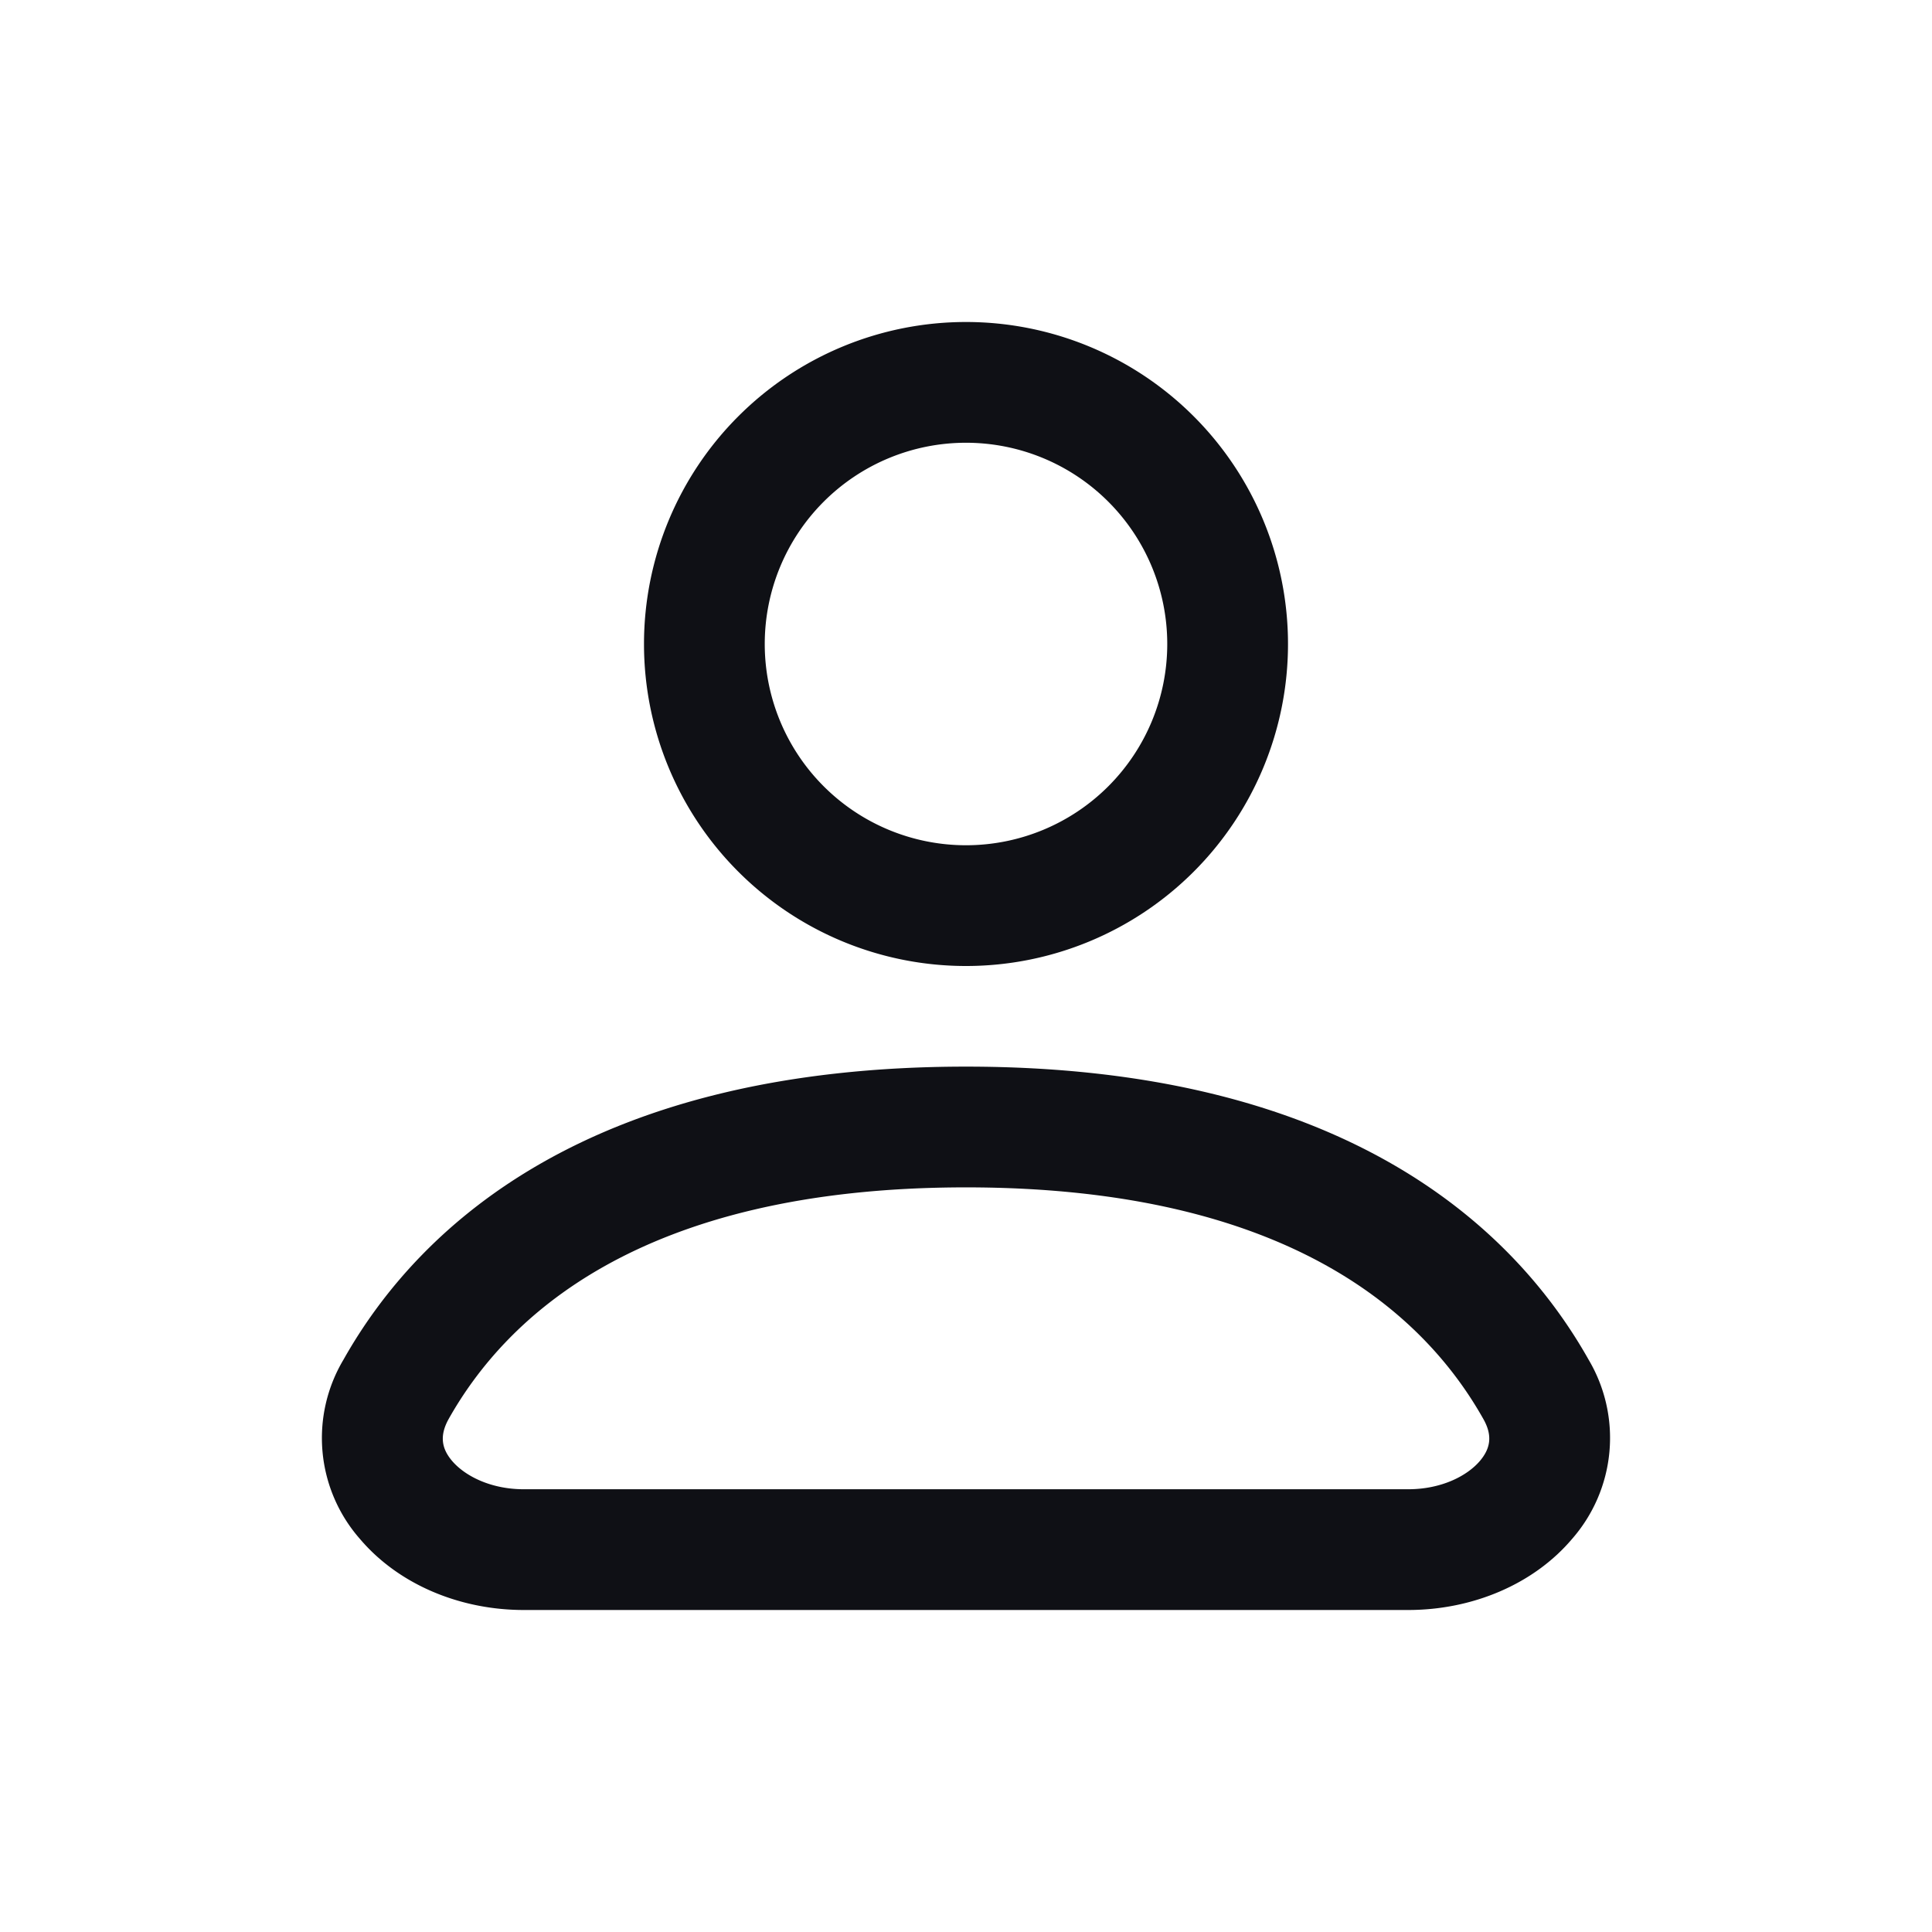 <svg xmlns="http://www.w3.org/2000/svg" width="24" height="24" fill="none" viewBox="0 0 24 24"><path fill="#0F1015" fill-rule="evenodd" d="M12 4a4 4 0 1 0 0 8 4 4 0 0 0 0-8M9.5 8a2.5 2.5 0 1 1 5 0 2.5 2.5 0 0 1-5 0m2.5 5.25c-4.586 0-6.753 1.9-7.733 3.64a1.9 1.9 0 0 0 .205 2.228c.477.562 1.236.882 2.035.882h10.986c.799 0 1.559-.32 2.035-.882a1.905 1.905 0 0 0 .206-2.228c-.98-1.74-3.148-3.64-7.734-3.64m-6.426 4.376c.693-1.23 2.338-2.876 6.426-2.876s5.733 1.645 6.426 2.876c.12.211.086.37-.041.521-.155.183-.473.353-.892.353H6.507c-.418 0-.736-.17-.891-.352-.128-.151-.16-.31-.042-.522" clip-rule="evenodd"/></svg>
